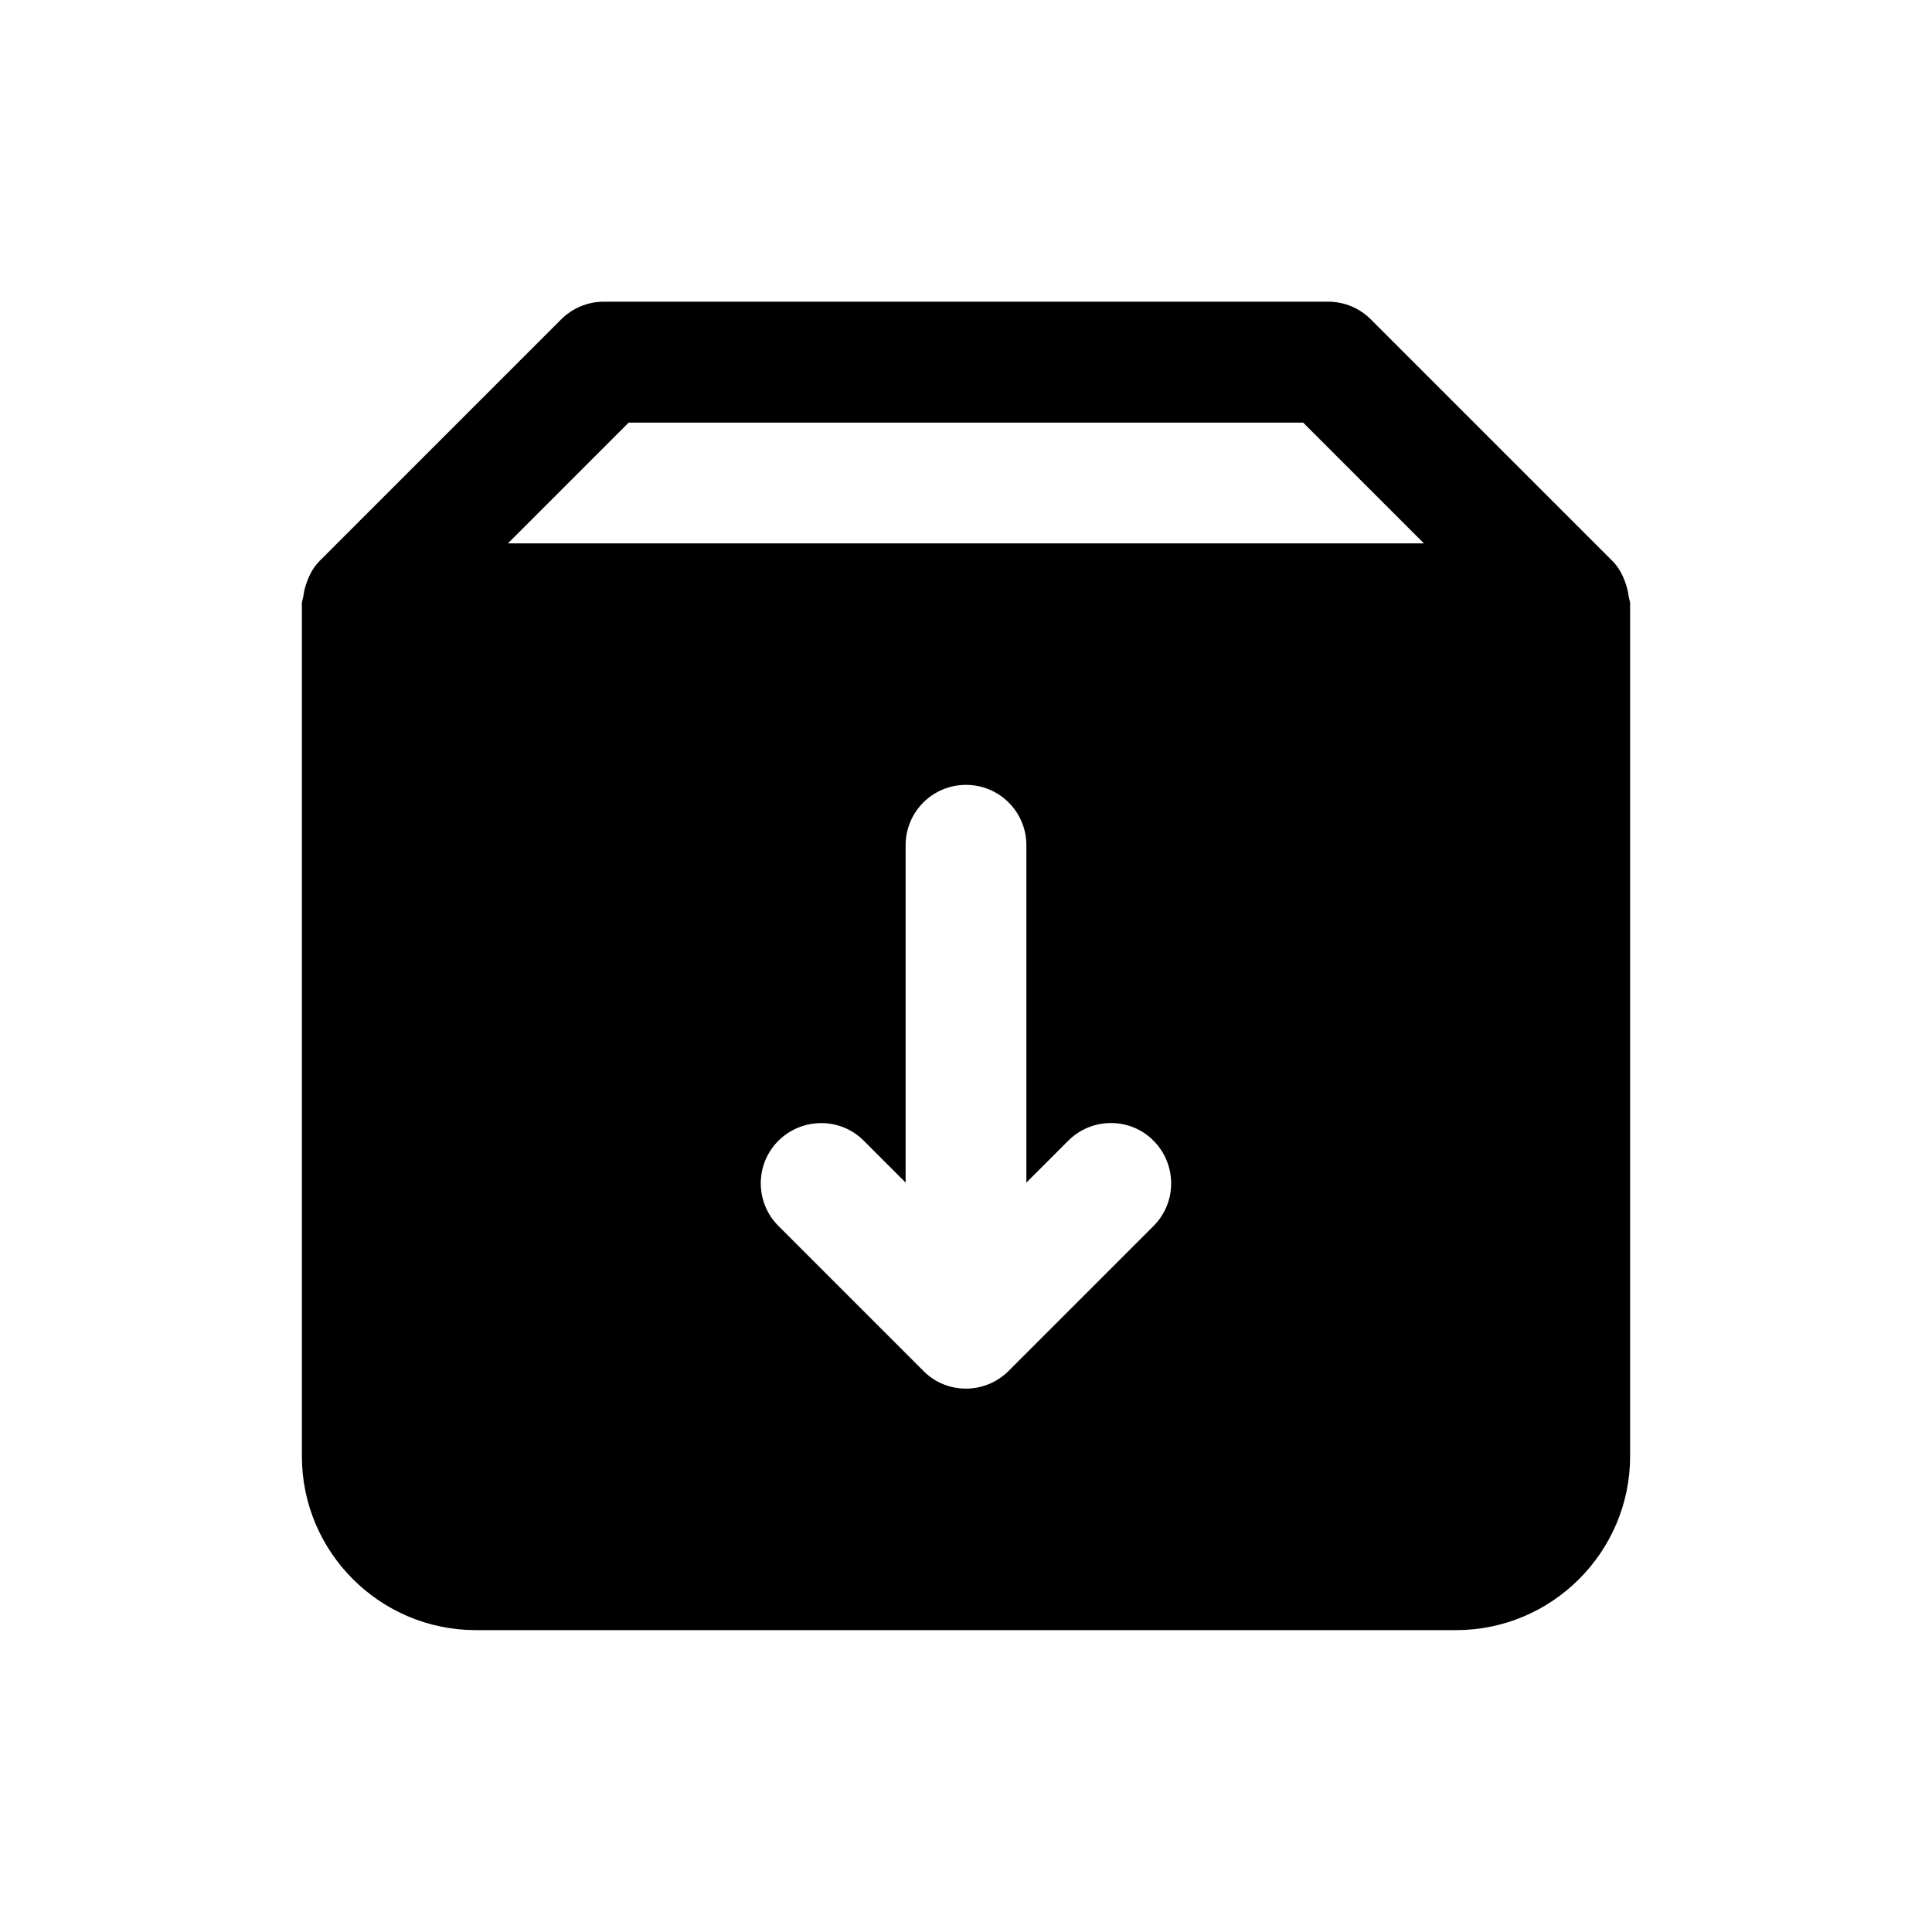 <?xml version="1.0" standalone="no"?><!DOCTYPE svg PUBLIC "-//W3C//DTD SVG 1.1//EN" "http://www.w3.org/Graphics/SVG/1.1/DTD/svg11.dtd"><svg t="1686379584367" class="icon" viewBox="0 0 1024 1024" version="1.1" xmlns="http://www.w3.org/2000/svg" p-id="12602" xmlns:xlink="http://www.w3.org/1999/xlink" width="200" height="200"><path d="M863.2 315.9c-0.2-1.4-0.4-2.7-0.8-4.1-1.5-5.5-3.9-10.6-7.8-14.5l-128-128c-6-6-14.1-9.4-22.6-9.4L320 159.9c-8.5 0-16.6 3.4-22.6 9.4l-128 128c-3.9 3.9-6.3 9-7.8 14.5-0.4 1.4-0.6 2.7-0.8 4.1-0.2 1.4-0.8 2.6-0.8 4.1l0 451.8c0 50.9 41.4 92.2 92.2 92.2l519.6 0c50.8 0 92.2-41.4 92.2-92.2L864 320C864 318.6 863.4 317.3 863.2 315.9zM611.4 649.8l-76.8 76.8c-6.2 6.2-14.4 9.4-22.6 9.4s-16.4-3.1-22.6-9.4l-76.8-76.8c-12.5-12.5-12.5-32.8 0-45.2s32.8-12.5 45.2 0l22.2 22.2L480 448c0-17.7 14.3-32 32-32 17.7 0 32 14.3 32 32l0 178.8 22.2-22.2c12.5-12.5 32.8-12.5 45.2 0S623.9 637.3 611.4 649.8zM269.2 288l64-64 357.5 0 64 64L269.2 288z" p-id="12603"></path></svg>